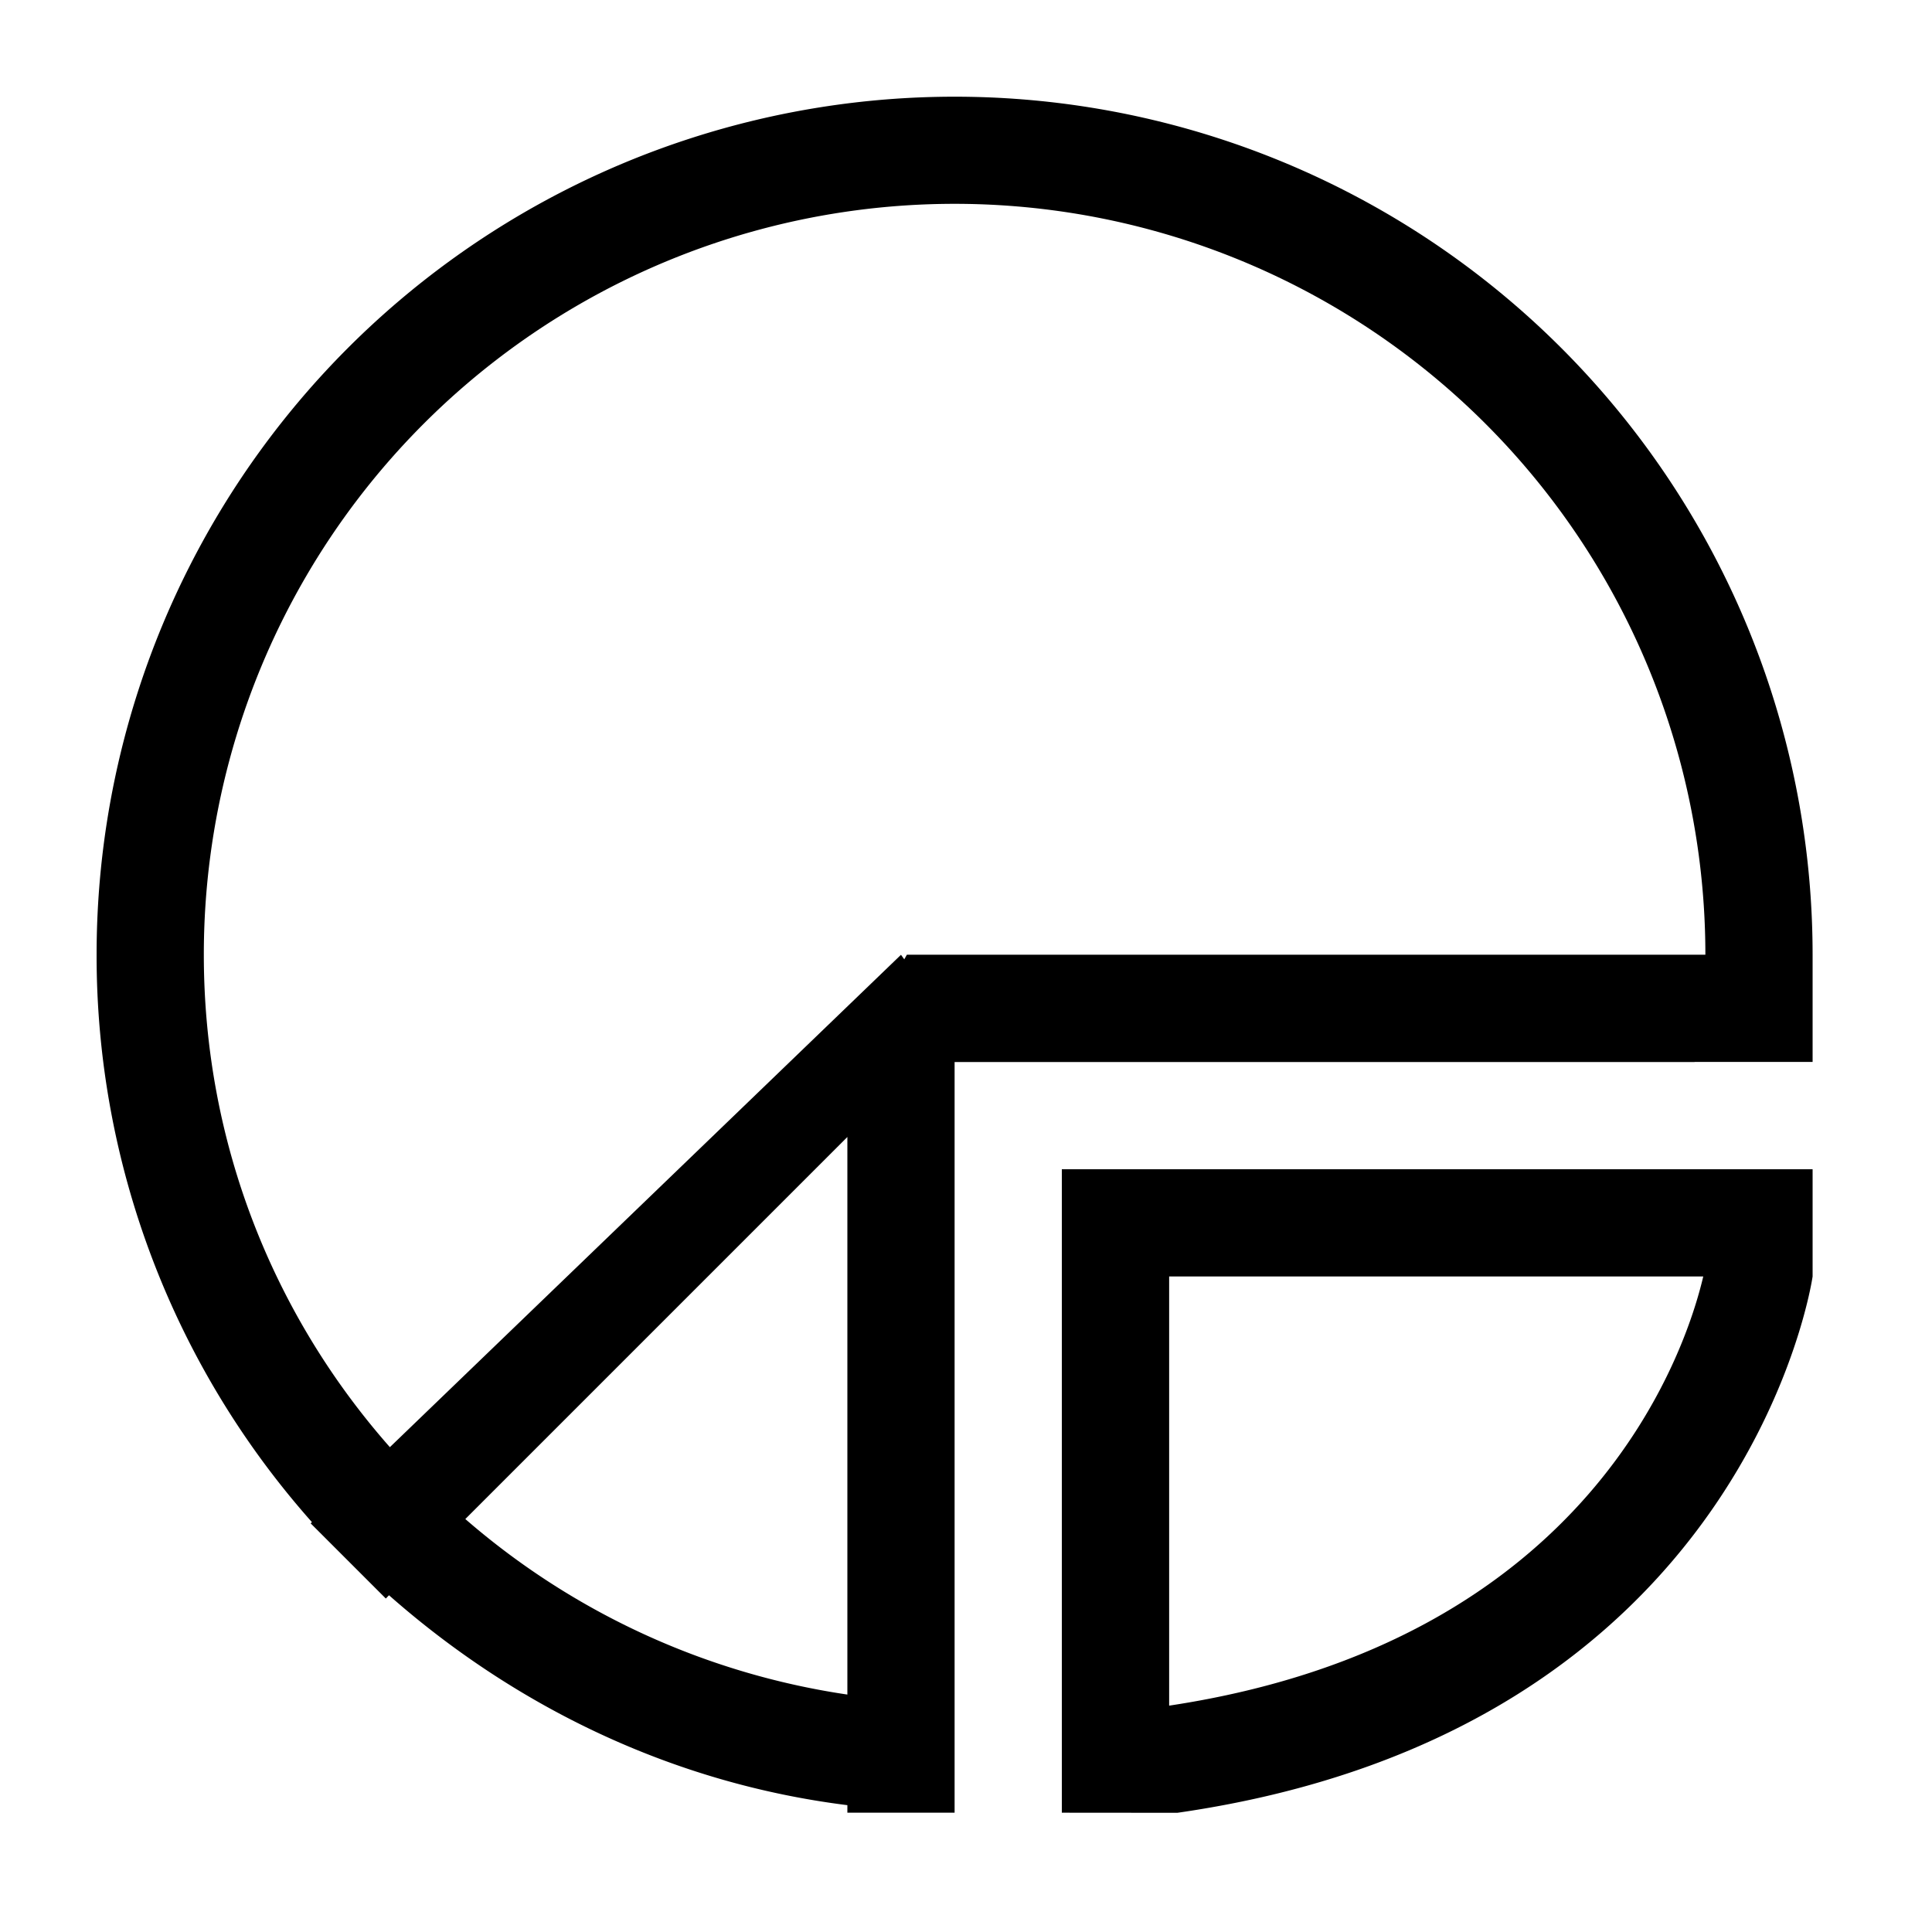 <svg viewBox="0 0 20 20" xmlns="http://www.w3.org/2000/svg"><path d="M12.188 18.766l-1.196-.001V12.104h7.772v1.11s-.668 4.702-6.576 5.552zm-.085-5.552v4.442h.005c4.37-.662 5.348-3.69 5.524-4.442h-5.53zm5.439-2.22h-7.66V18.765h-1.11v-.078c-1.815-.227-3.44-1.022-4.745-2.173l-.033.034-.778-.778.013-.013A8.83 8.83 0 0 1 1 9.883a8.882 8.882 0 1 1 17.764 0v1.11h-1.222zm-8.77 6.549V11.77l-3.955 3.955a7.763 7.763 0 0 0 3.955 1.817zM9.882 2.11A7.772 7.772 0 0 0 2.11 9.883c0 1.958.728 3.74 1.926 5.098l5.291-5.097.034.047.027-.048h8.266A7.772 7.772 0 0 0 9.882 2.11z" fill="#000" fill-rule="evenodd"/></svg>